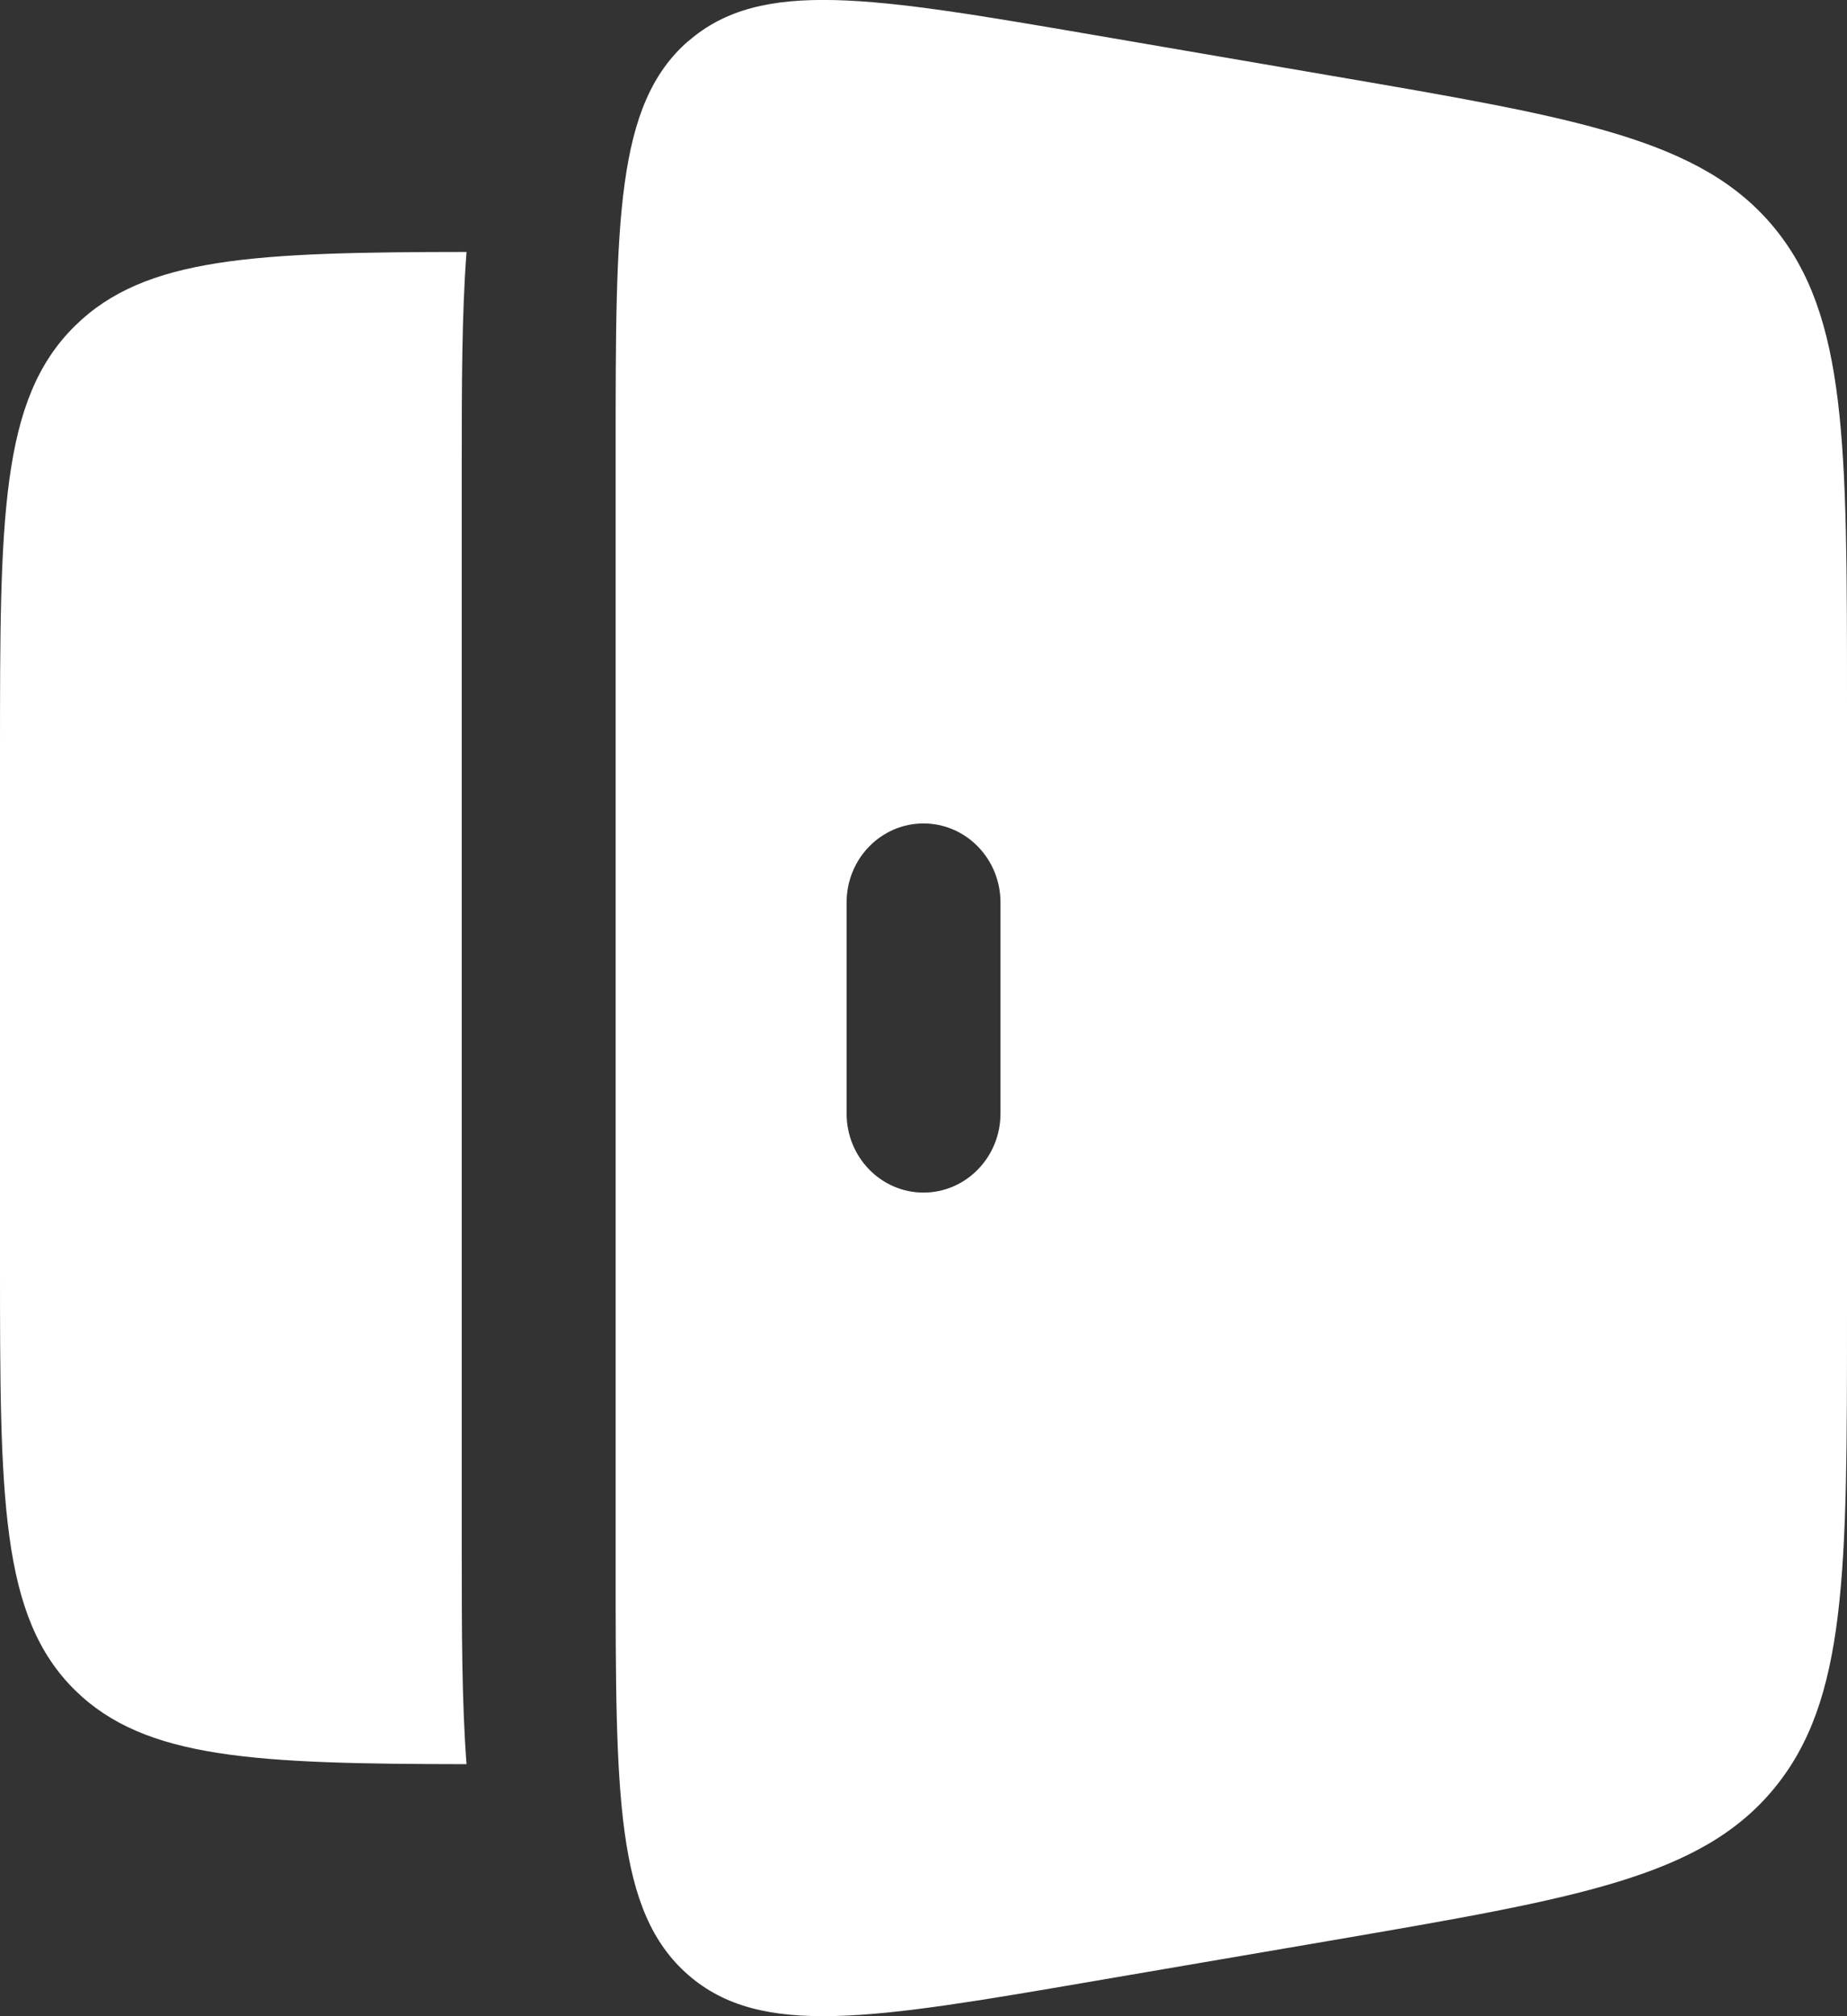 <svg width="22" height="24" viewBox="0 0 22 24" fill="none" xmlns="http://www.w3.org/2000/svg">
<rect x="0" y="0" width="22" height="24" fill="#333333" stroke="none"/>
<path fill-rule="evenodd" clip-rule="evenodd" d="M8.198 0.489C7.333 1.242 7.333 2.618 7.333 5.37V18.628C7.333 21.38 7.333 22.756 8.198 23.509C9.062 24.261 10.383 24.036 13.025 23.583L15.873 23.096C18.799 22.594 20.262 22.343 21.131 21.29C22 20.235 22 18.711 22 15.662V8.336C22 5.288 22 3.764 21.132 2.709C20.262 1.656 18.798 1.405 15.872 0.904L13.027 0.416C10.384 -0.037 9.063 -0.262 8.199 0.49M11 9.802C11.506 9.802 11.917 10.223 11.917 10.742V13.255C11.917 13.775 11.506 14.196 11 14.196C10.494 14.196 10.084 13.775 10.084 13.255V10.742C10.084 10.223 10.494 9.802 11 9.802Z" fill="white"/>
<path d="M5.557 2.999C3.042 3.002 1.731 3.056 0.895 3.877C1.457e-07 4.755 0 6.169 0 8.999V14.999C0 17.828 1.457e-07 19.241 0.895 20.121C1.731 20.941 3.042 20.996 5.557 21C5.5 20.251 5.5 19.387 5.5 18.452V5.546C5.5 4.61 5.5 3.746 5.557 2.999Z" fill="white"/>
</svg>
